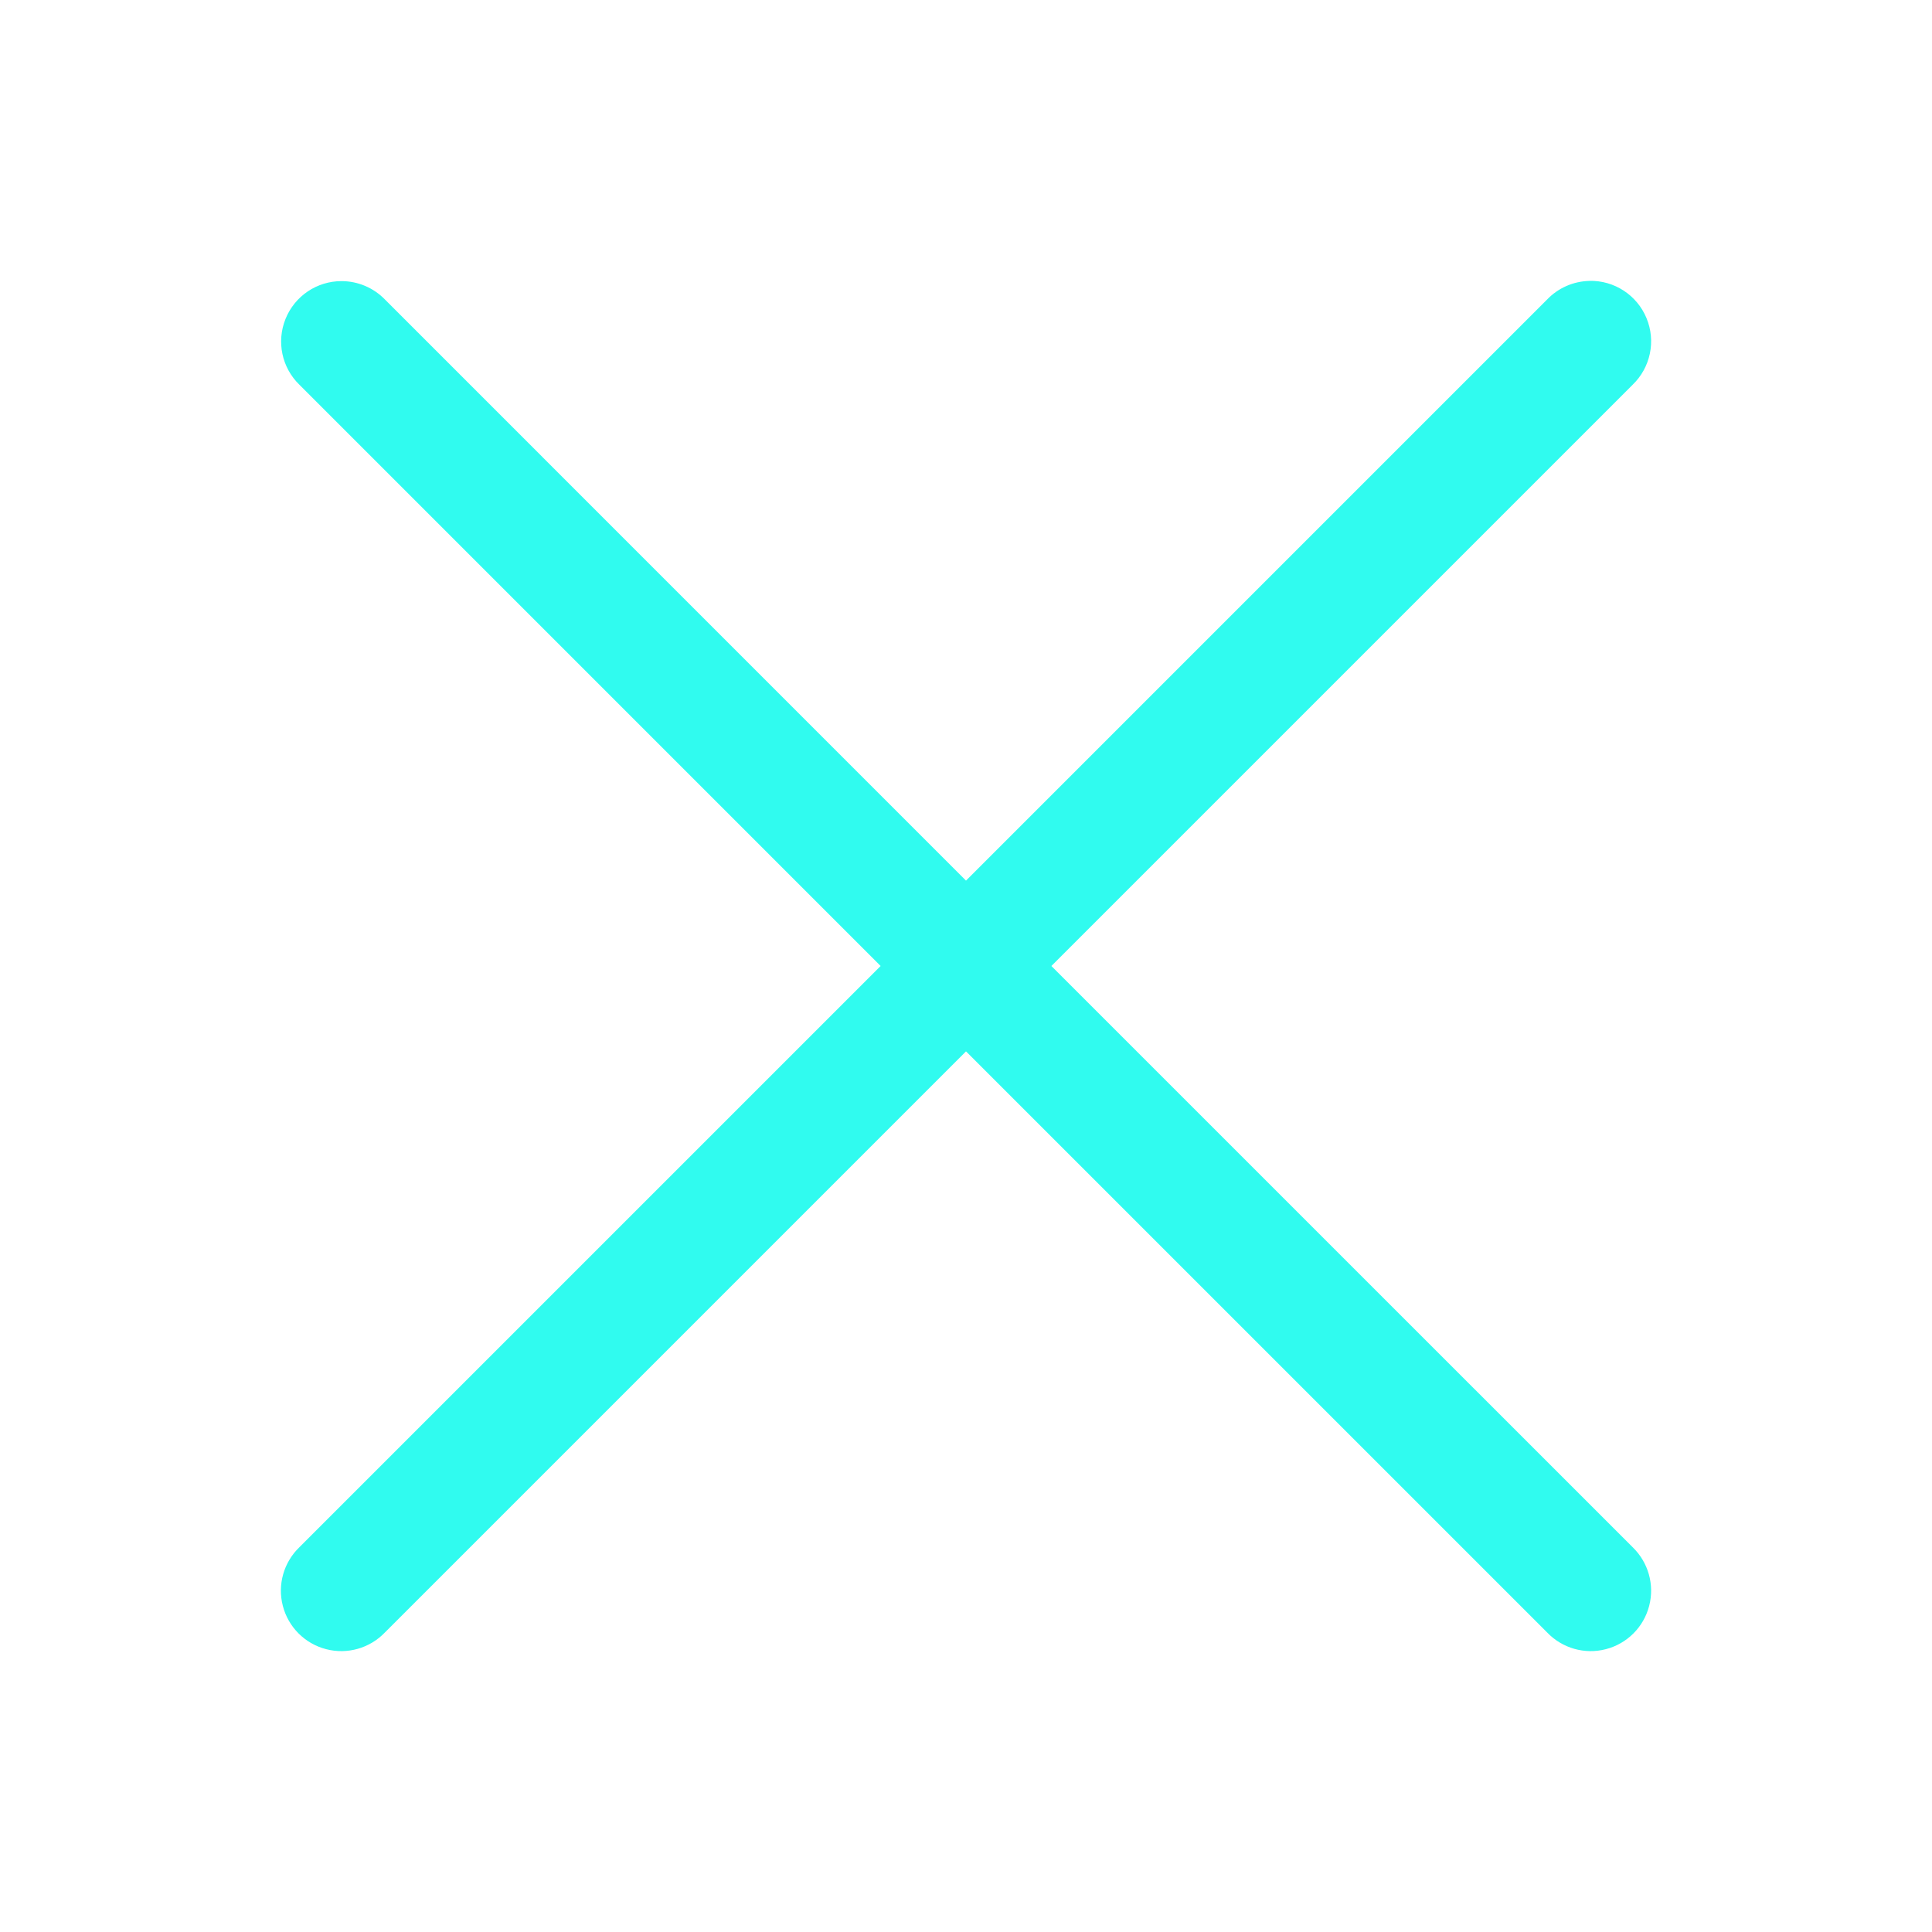 <?xml version="1.0" encoding="UTF-8"?>
<svg xmlns="http://www.w3.org/2000/svg" xmlns:xlink="http://www.w3.org/1999/xlink" viewBox="0 0 144 144" width="144px" height="144px">
<g id="surface620746">
<path style=" stroke:none;fill-rule:nonzero;fill:rgb(18.824%,98.431%,93.725%);fill-opacity:1;" d="M 118.461 20.938 C 117.27 20.965 116.141 21.461 115.32 22.316 L 72 65.637 L 28.684 22.316 C 27.836 21.445 26.668 20.953 25.453 20.953 C 23.621 20.953 21.973 22.062 21.285 23.762 C 20.594 25.461 21.004 27.406 22.32 28.68 L 65.637 72 L 22.32 115.316 C 21.145 116.445 20.668 118.121 21.082 119.699 C 21.492 121.277 22.723 122.508 24.301 122.918 C 25.879 123.332 27.555 122.855 28.684 121.68 L 72 78.363 L 115.32 121.68 C 116.445 122.855 118.125 123.332 119.699 122.918 C 121.277 122.508 122.508 121.277 122.918 119.699 C 123.332 118.121 122.855 116.445 121.684 115.316 L 78.363 72 L 121.684 28.68 C 123.02 27.395 123.434 25.422 122.719 23.707 C 122.008 21.992 120.316 20.891 118.461 20.934 Z M 118.461 20.938 "/>
</g>
</svg>
